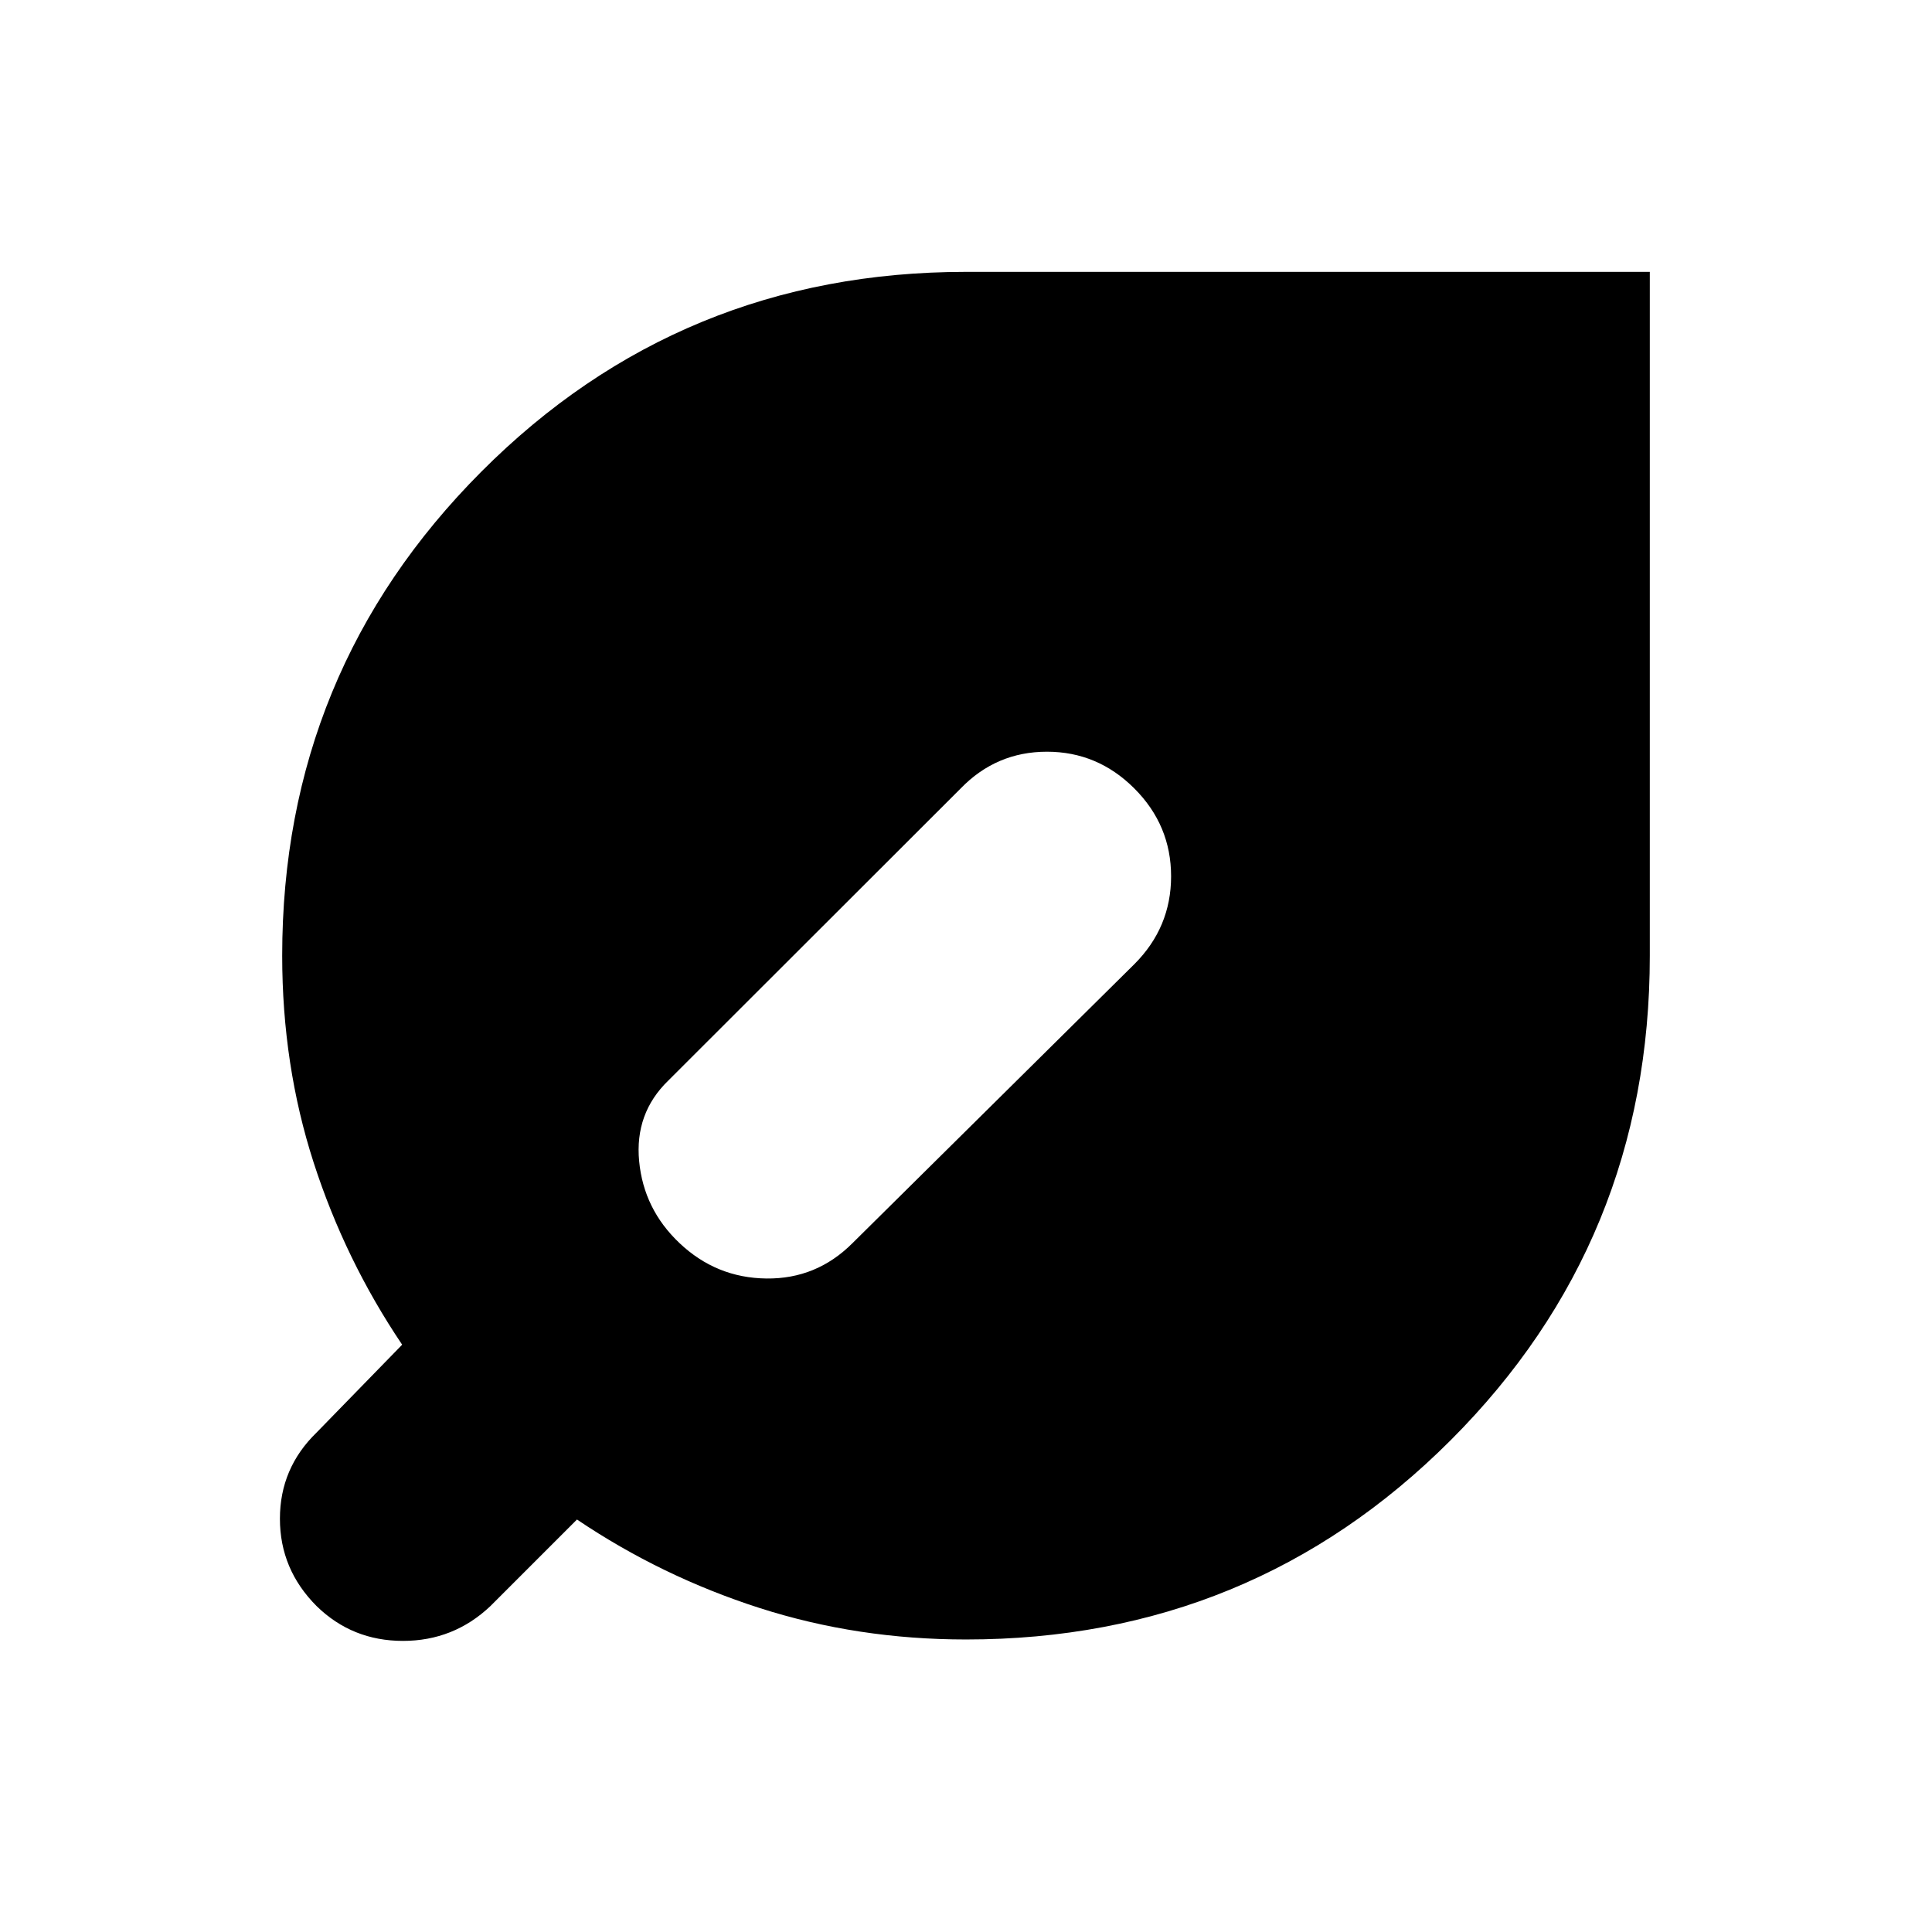 <svg xmlns="http://www.w3.org/2000/svg" height="24" viewBox="0 -960 960 960" width="24"><path d="M157.35-161.91q-18.26-18.26-18.26-43.44 0-25.17 18.26-42.87l42.48-43.61q-28.31-42-43.96-90.43-15.65-48.44-15.65-102.87 0-141.26 98.98-240.52 98.97-99.26 240.8-99.26h339.78v339.78q0 141.83-98.98 240.8-98.97 98.98-240.8 98.98-53.87 0-102.59-15.65-48.71-15.65-90.71-43.96l-43.05 43.05q-18.26 17.26-43.43 17.26-25.18 0-42.87-17.26ZM337.7-342.26q18.26 17.26 43.15 17.54 24.89.29 42.72-17.54l140.08-138.65q18.26-18.26 18.26-43.66 0-25.39-18.26-43.65-18.26-18.26-43.43-18.26-25.18 0-42.87 18.26L332.13-423.13q-16.83 16.26-14.54 40.15 2.28 23.89 20.11 40.72Z"/></svg>